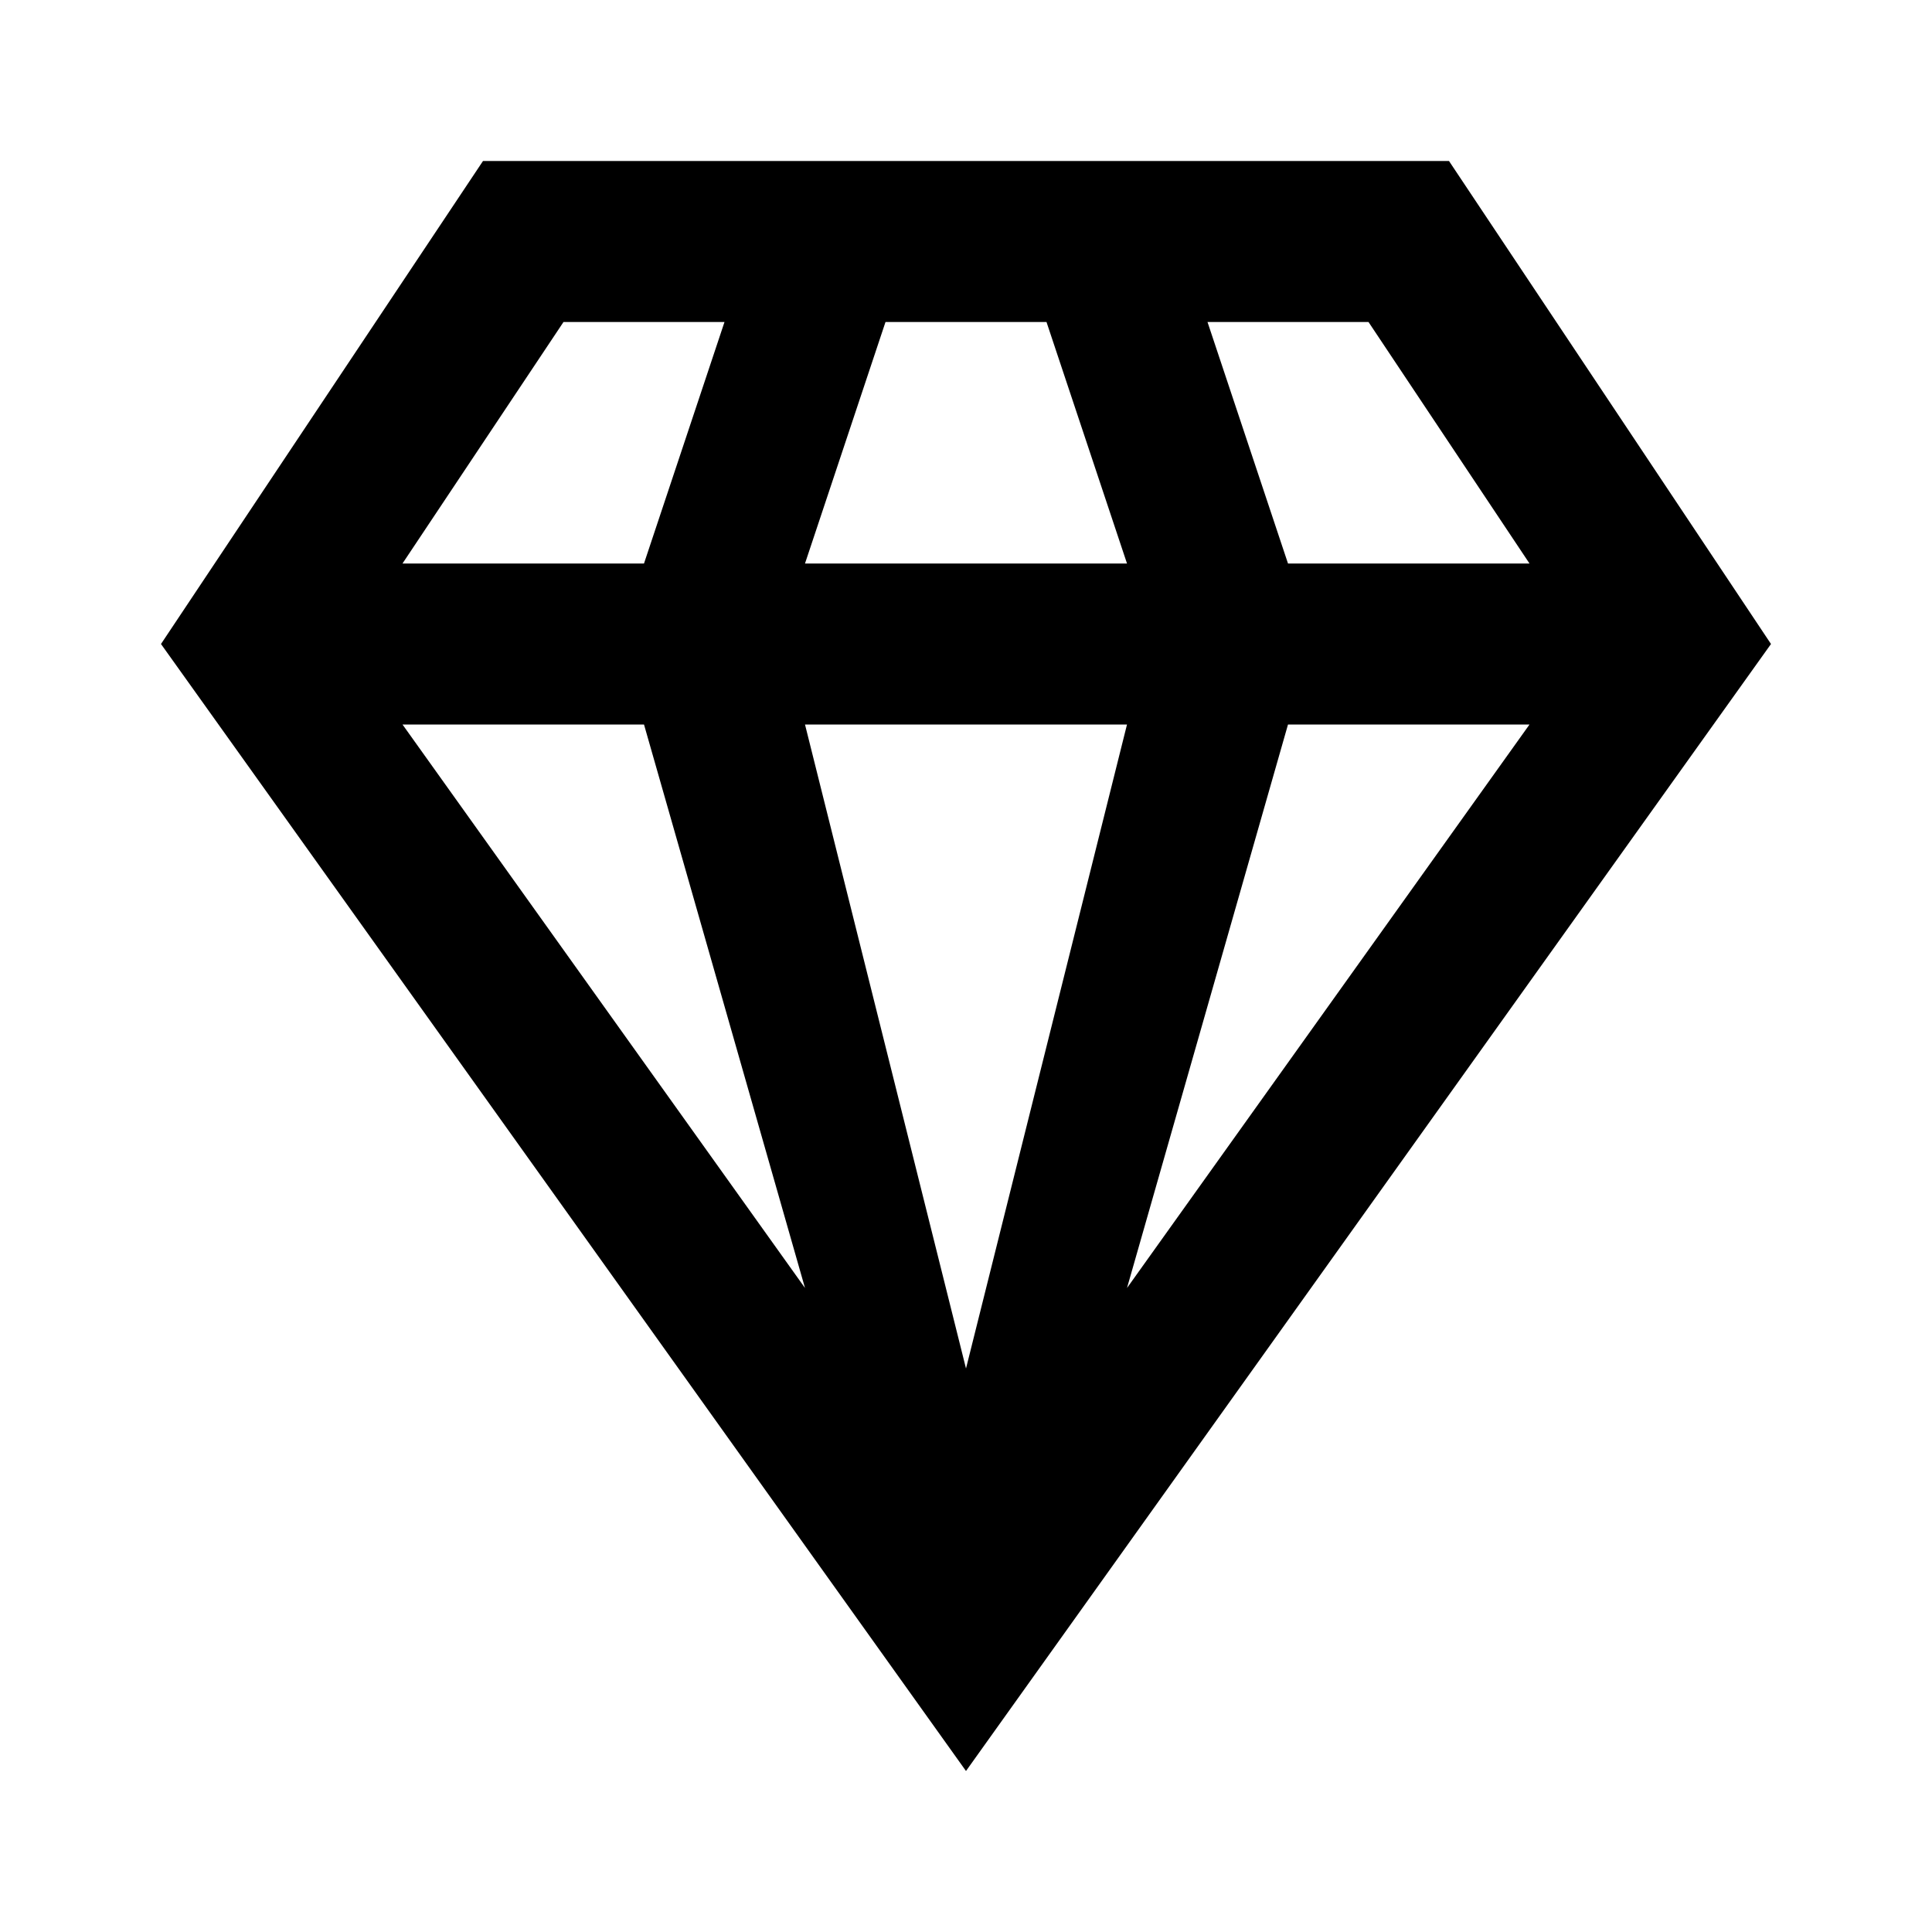 <svg height="24" viewBox="0 0 24 24" width="24" xmlns="http://www.w3.org/2000/svg"><path d="m16 9h3l-5 7m-4-7h4l-2 8m-7-8h3l2 7m5-12h2l2 3h-3m-5-3h2l1 3h-4m-3-3h2l-1 3h-3m1-5-4 6 10 14 10-14-4-6z"/></svg>